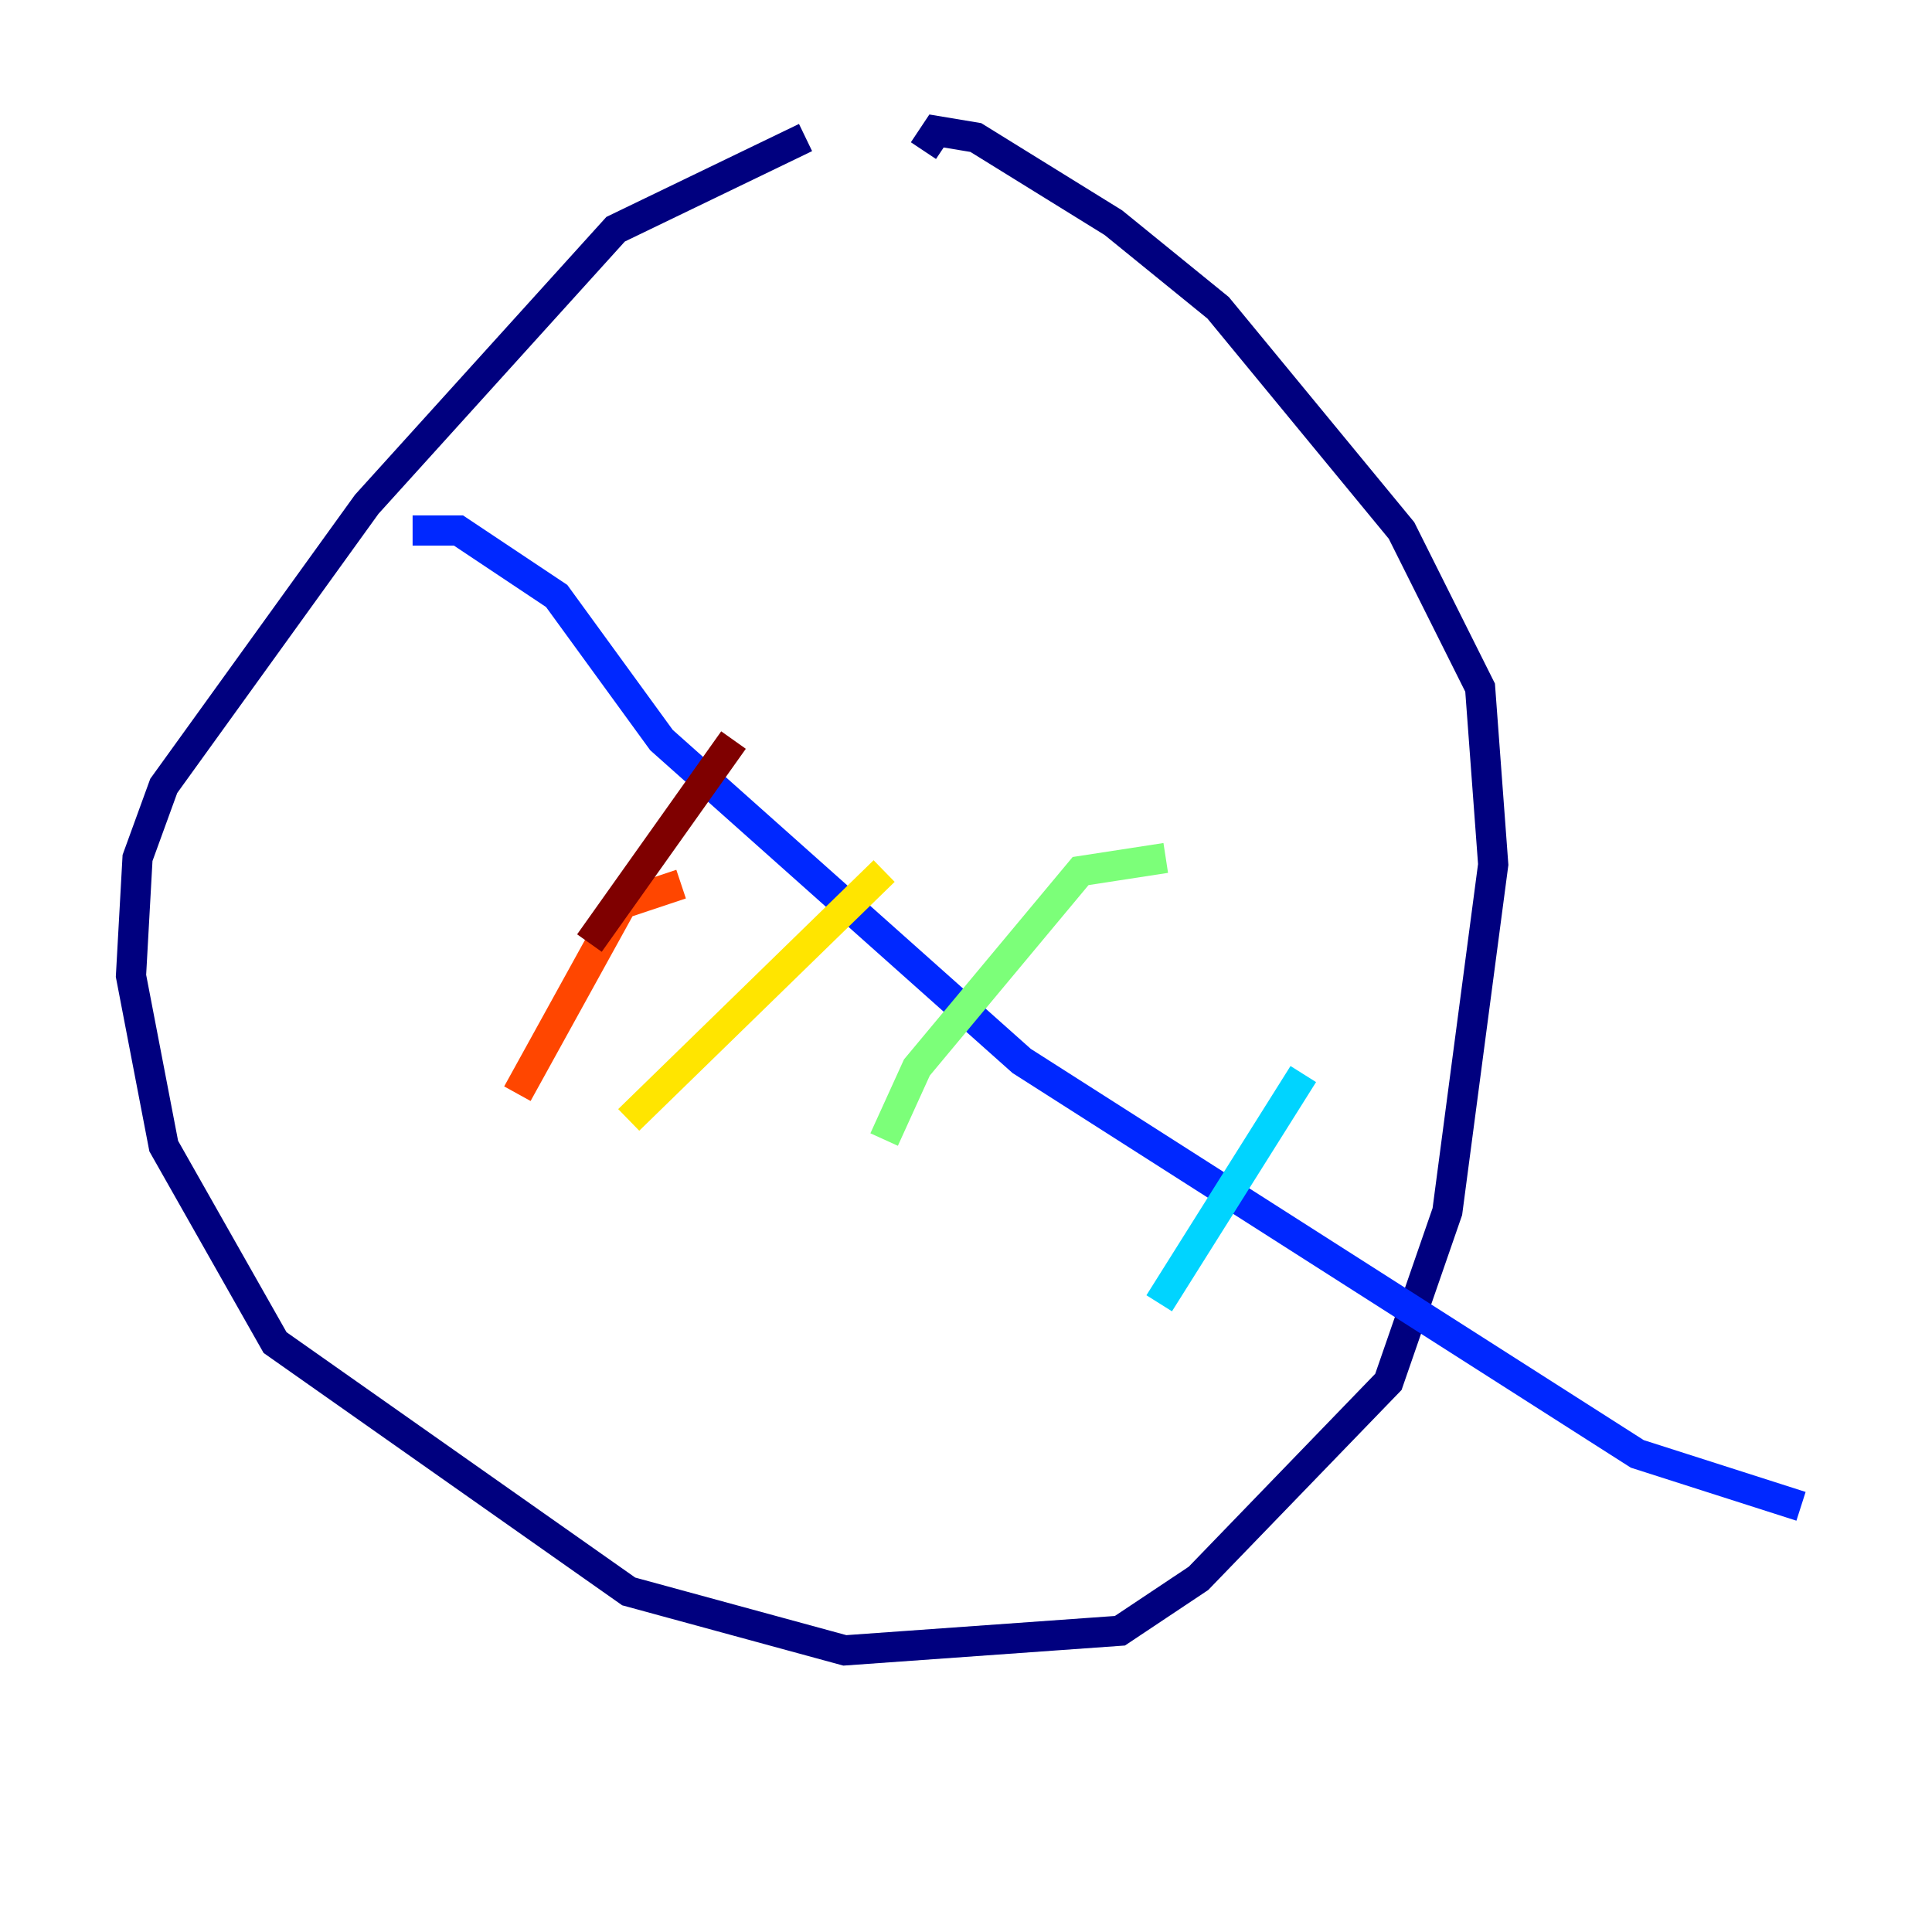 <?xml version="1.0" encoding="utf-8" ?>
<svg baseProfile="tiny" height="128" version="1.2" viewBox="0,0,128,128" width="128" xmlns="http://www.w3.org/2000/svg" xmlns:ev="http://www.w3.org/2001/xml-events" xmlns:xlink="http://www.w3.org/1999/xlink"><defs /><polyline fill="none" points="53.37,9.112 40.786,15.186 24.298,33.41 10.848,52.068 9.112,56.841 8.678,64.651 10.848,75.932 18.224,88.949 41.654,105.437 55.973,109.342 74.197,108.041 79.403,104.57 91.986,91.552 95.891,80.271 98.929,57.275 98.061,45.559 92.854,35.146 80.705,20.393 73.763,14.752 64.651,9.112 62.047,8.678 61.18,9.98" stroke="#00007f" stroke-width="2" /><polyline fill="none" points="27.336,35.146 30.373,35.146 36.881,39.485 43.824,49.031 67.688,70.291 108.475,96.325 119.322,99.797" stroke="#0028ff" stroke-width="2" /><polyline fill="none" points="86.346,71.159 76.8,86.346" stroke="#00d4ff" stroke-width="2" /><polyline fill="none" points="77.234,56.841 71.593,57.709 60.746,70.725 58.576,75.498" stroke="#7cff79" stroke-width="2" /><polyline fill="none" points="58.576,57.709 41.654,74.197" stroke="#ffe500" stroke-width="2" /><polyline fill="none" points="45.125,58.576 41.22,59.878 34.278,72.461" stroke="#ff4600" stroke-width="2" /><polyline fill="none" points="48.597,49.031 39.051,62.481" stroke="#7f0000" stroke-width="2" /></svg>